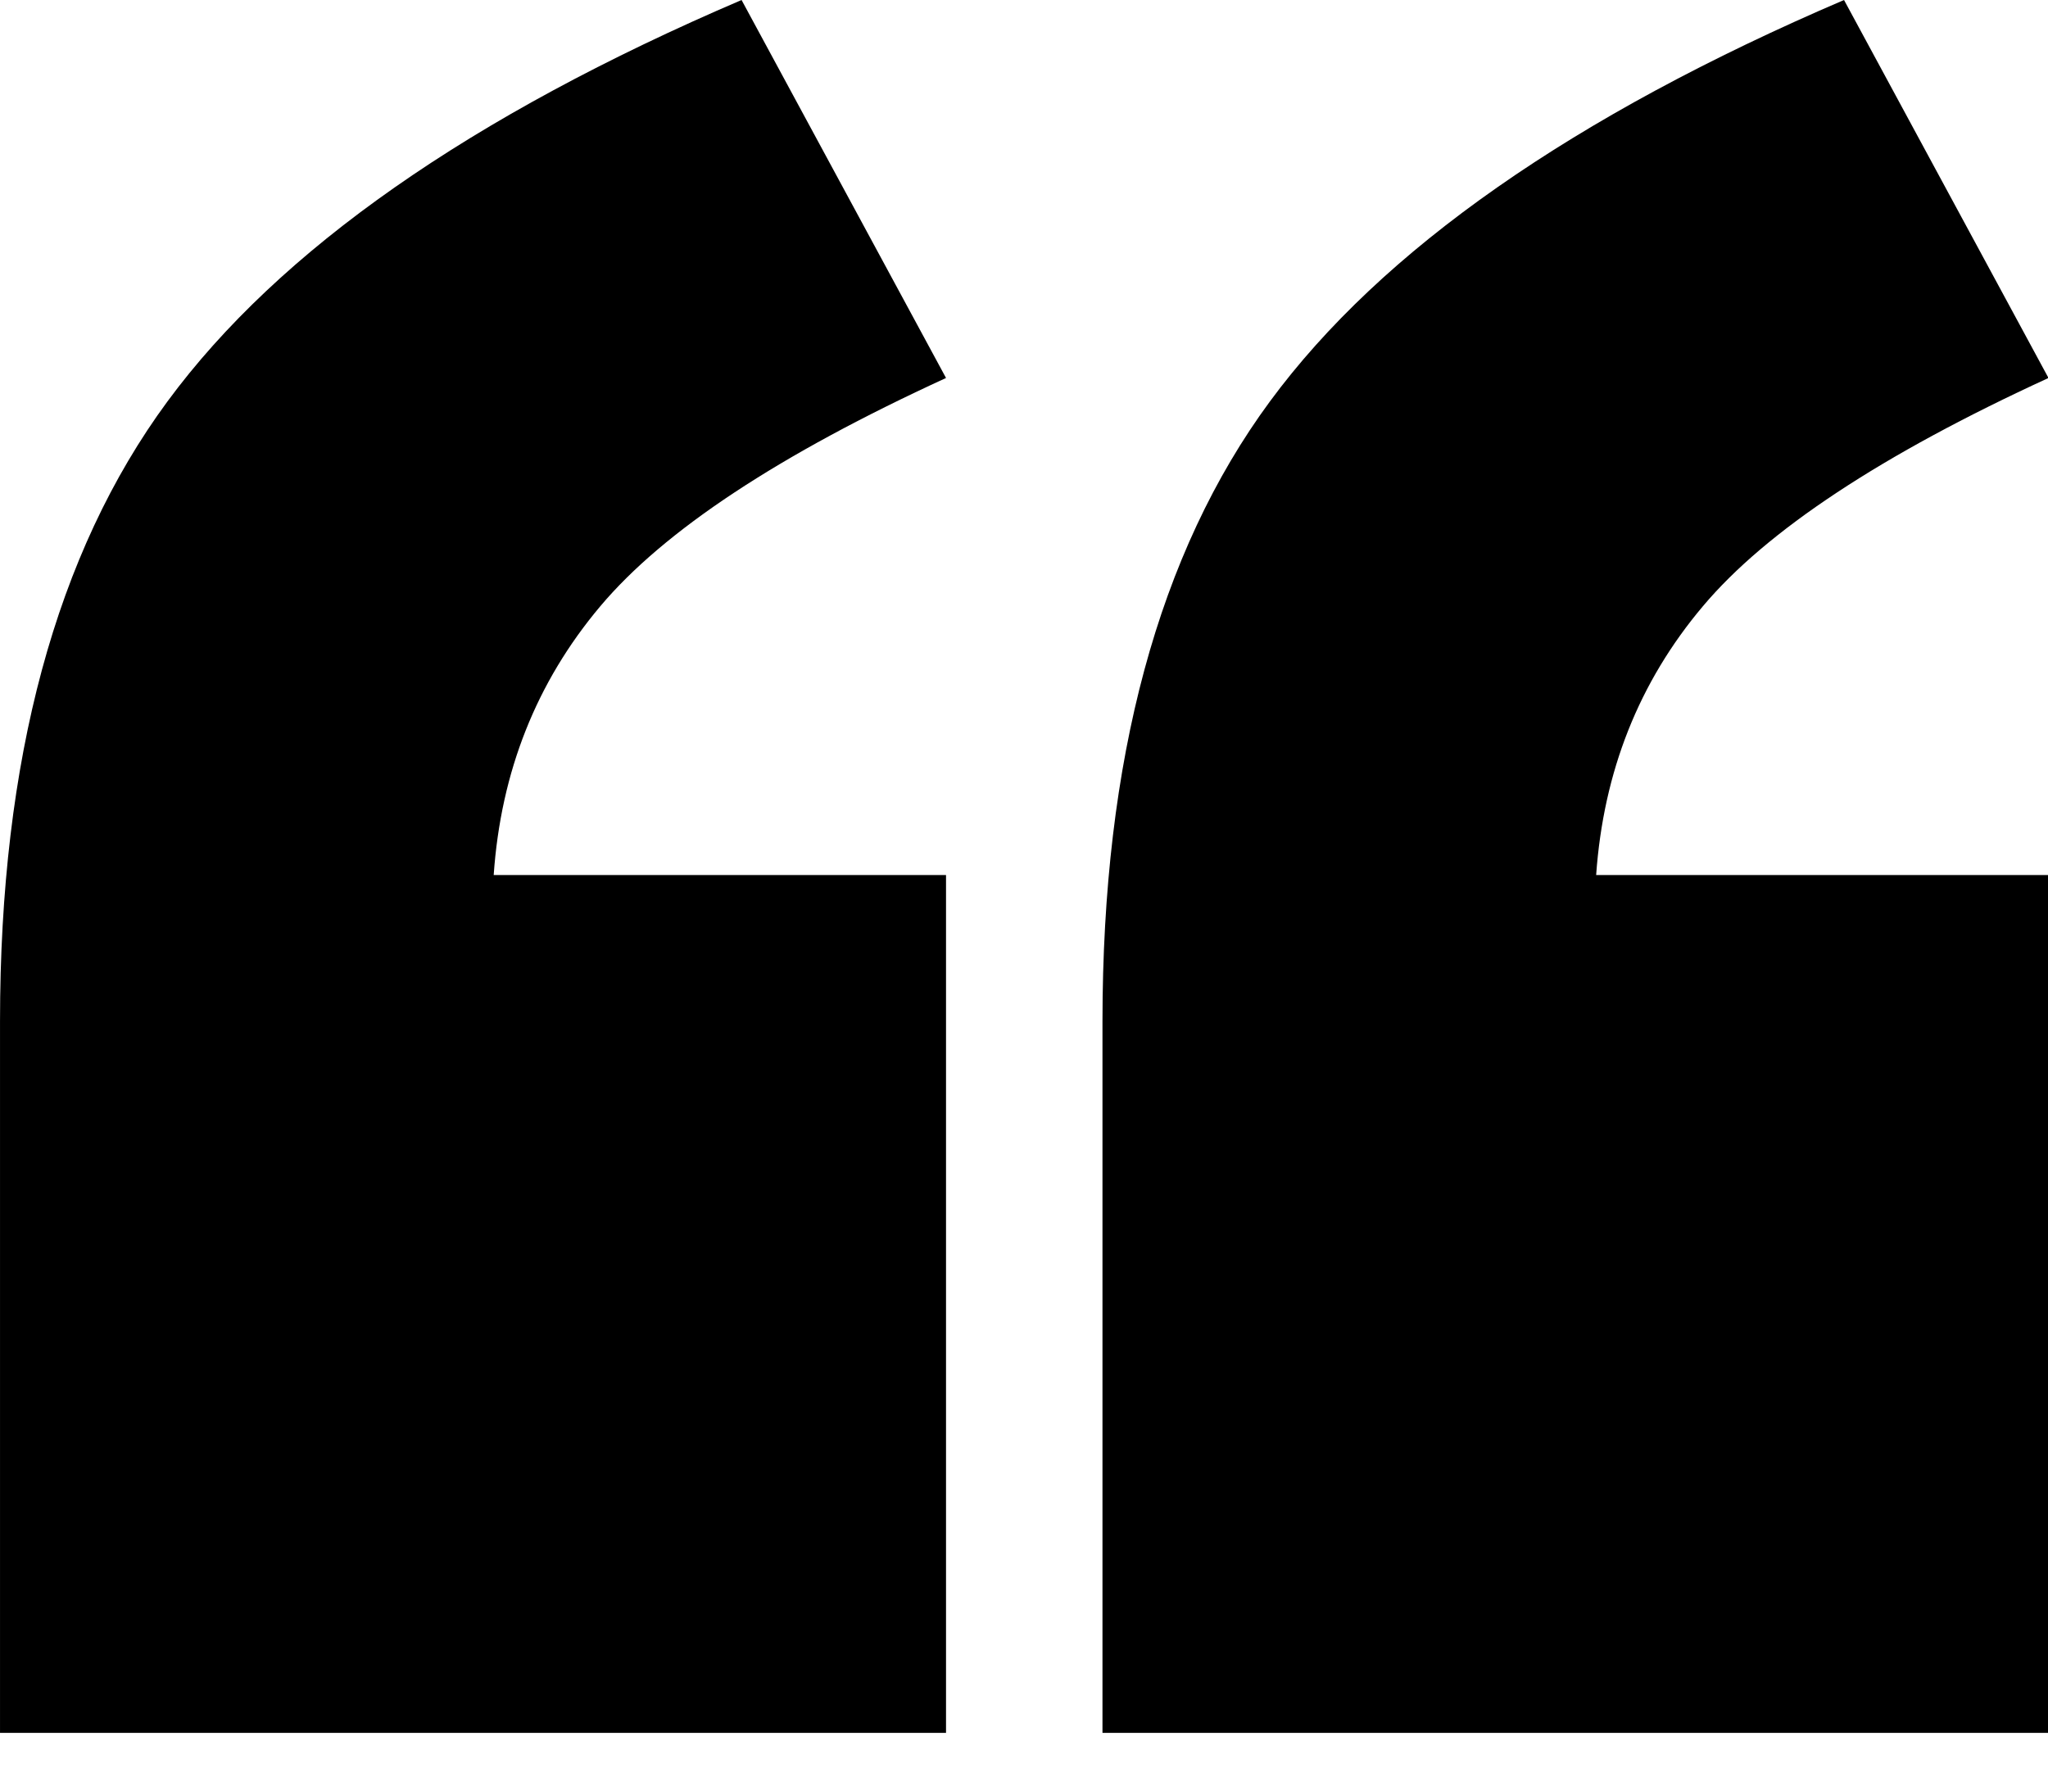 <?xml version="1.0" standalone="no"?><!DOCTYPE svg PUBLIC "-//W3C//DTD SVG 1.1//EN" "http://www.w3.org/Graphics/SVG/1.1/DTD/svg11.dtd"><svg class="icon" width="200px" height="175.04px" viewBox="0 0 1170 1024" version="1.1" xmlns="http://www.w3.org/2000/svg"><path d="M540.453 990.208H0V583.68c0-149.65 31.89-267.703 95.671-354.304C159.451 142.775 268.727 66.341 423.643 0l116.809 215.991c-95.305 43.739-161.134 87.186-197.559 130.487-36.425 43.301-56.759 94.427-60.855 153.527h258.414v490.203z m629.833 0H629.833V583.68c0-149.65 31.89-267.703 95.671-354.304C789.285 142.775 898.633 66.341 1053.477 0L1170.286 215.991c-95.232 43.739-161.061 87.186-197.486 130.487-36.498 43.301-56.759 94.427-60.928 153.527H1170.286v490.203z" /></svg>